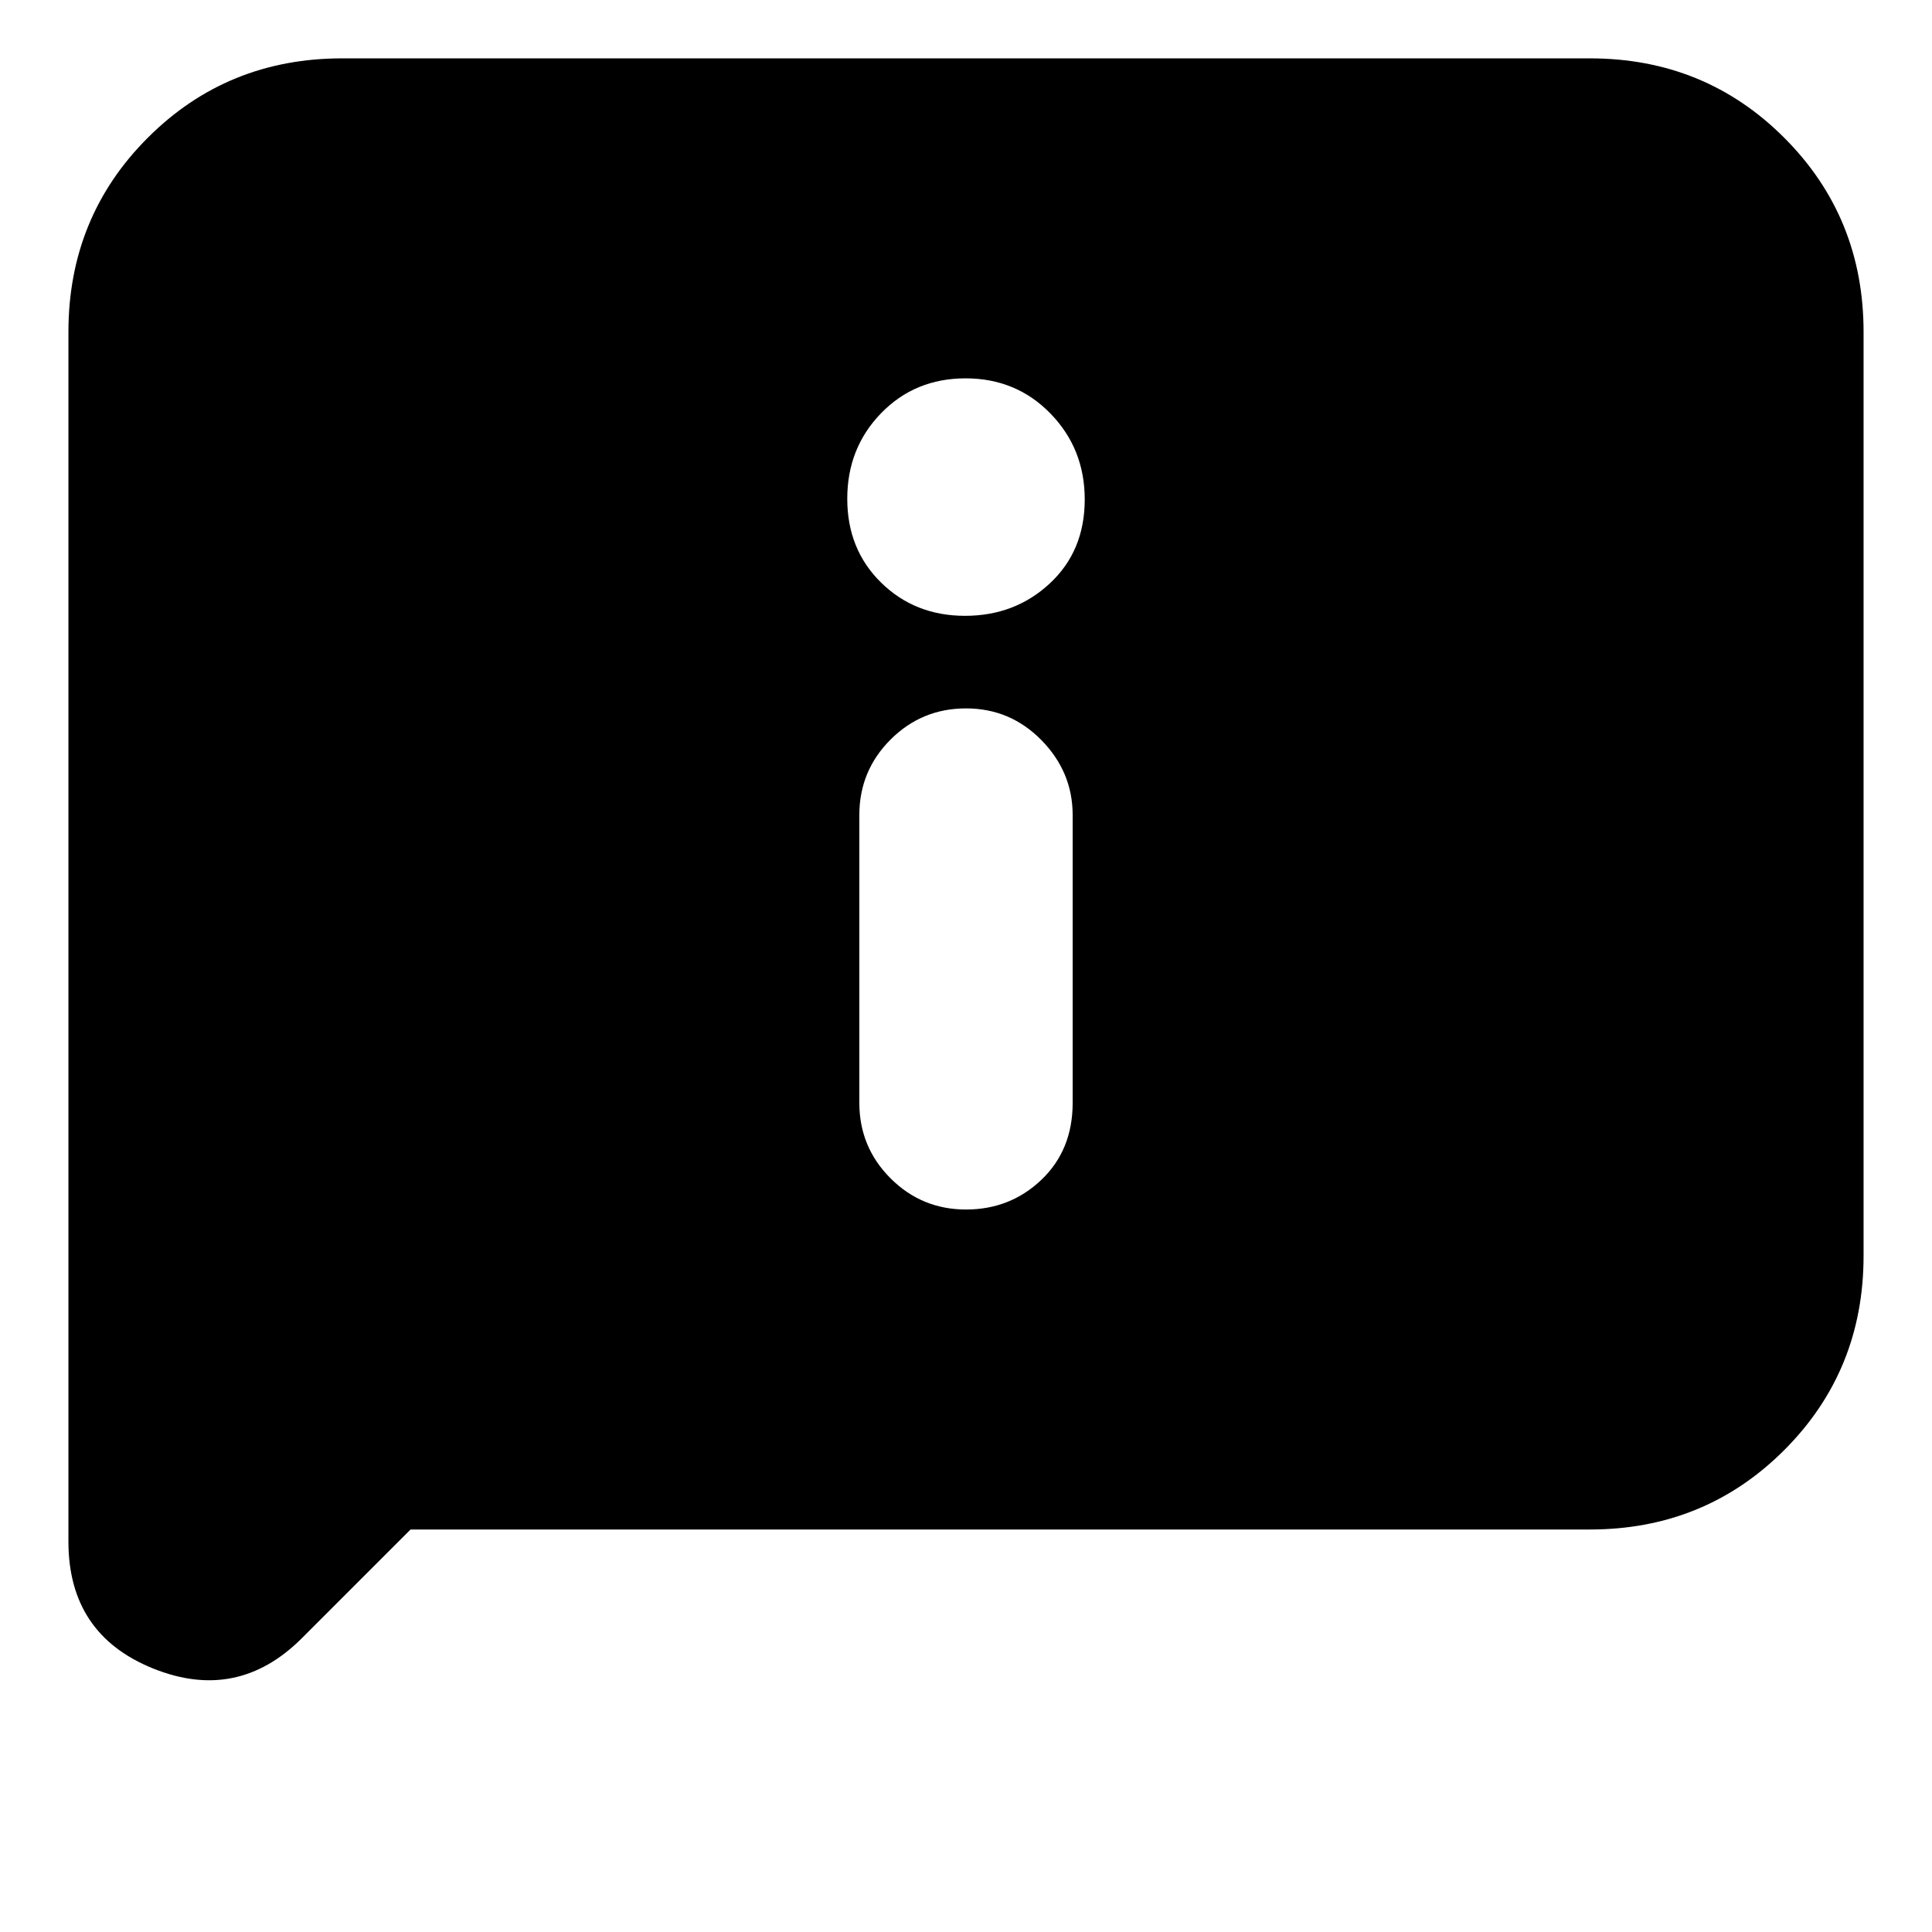 <svg xmlns="http://www.w3.org/2000/svg" height="24" viewBox="0 -960 960 960" width="24"><path d="M479.51-654q24.87 0 42.18-16.14Q539-686.27 539-711.82q0-25.18-17.02-42.68-17.03-17.5-42.19-17.5-25.16 0-41.98 17.32Q421-737.35 421-712.18q0 25.18 16.82 41.68t41.69 16.5Zm.49 295q22 0 37.5-14.8T533-412v-143q0-21.4-15.5-37.2Q502-608 480-608t-37.5 15.5Q427-577 427-555v143q0 22 15.5 37.5T480-359ZM204-200l-54 54q-32 32-74 15.03T34-194v-601q0-57.13 39.44-96.56Q112.88-931 170-931h620q57.13 0 96.56 39.44Q926-852.13 926-795v459q0 57.12-39.44 96.56Q847.13-200 790-200H204Z"/></svg>